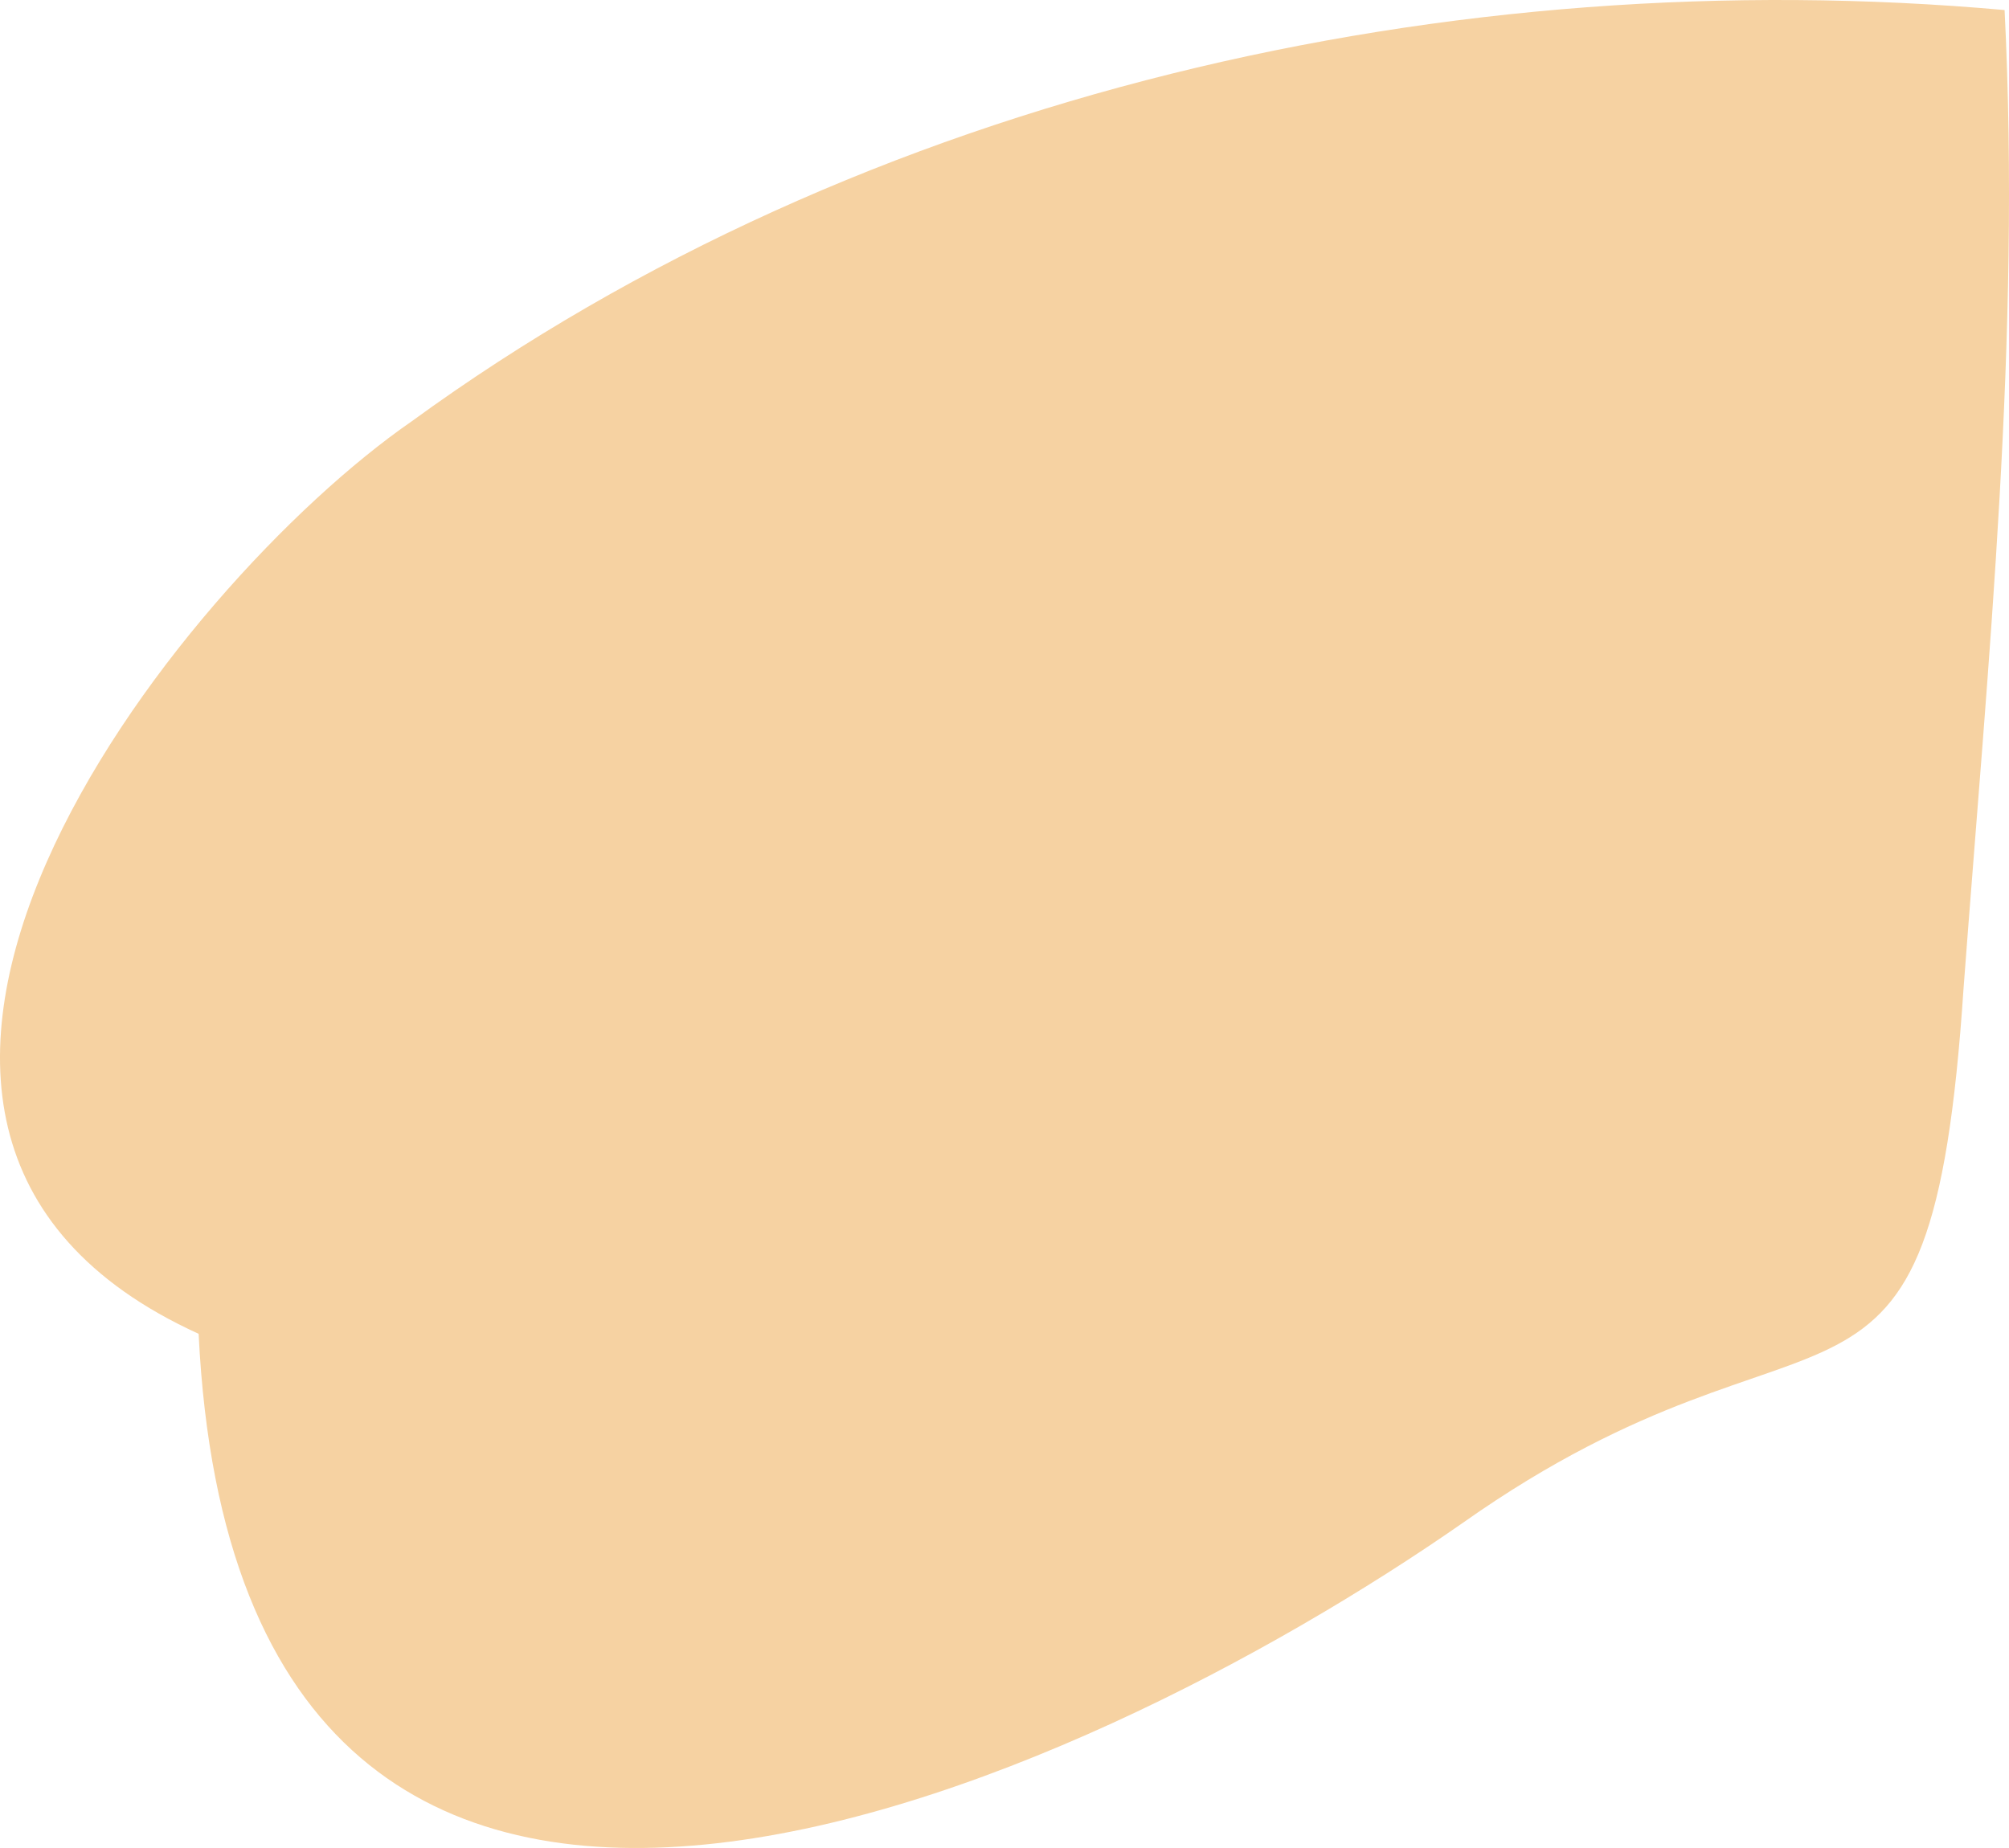 <svg width="175px" height="161px" viewBox="0 0 175 161" version="1.1" xmlns="http://www.w3.org/2000/svg" xmlns:xlink="http://www.w3.org/1999/xlink">
    <g transform="translate(-7, -1236)" fill="#F6D2A2" fill-rule="nonzero">
        <path d="M24.302,1352.199 C27.877,1425.978 101.53,1391.598 134.423,1368.673 C165.887,1346.467 175.183,1365.092 178.041,1322.111 C180.187,1293.462 183.044,1265.525 181.616,1236.876 C133.705,1232.576 82.219,1244.039 42.887,1272.688 C22.155,1287.012 -15.031,1334.293 24.294,1352.199 L24.302,1352.199 Z" id="hand1"></path>
    </g>
</svg>